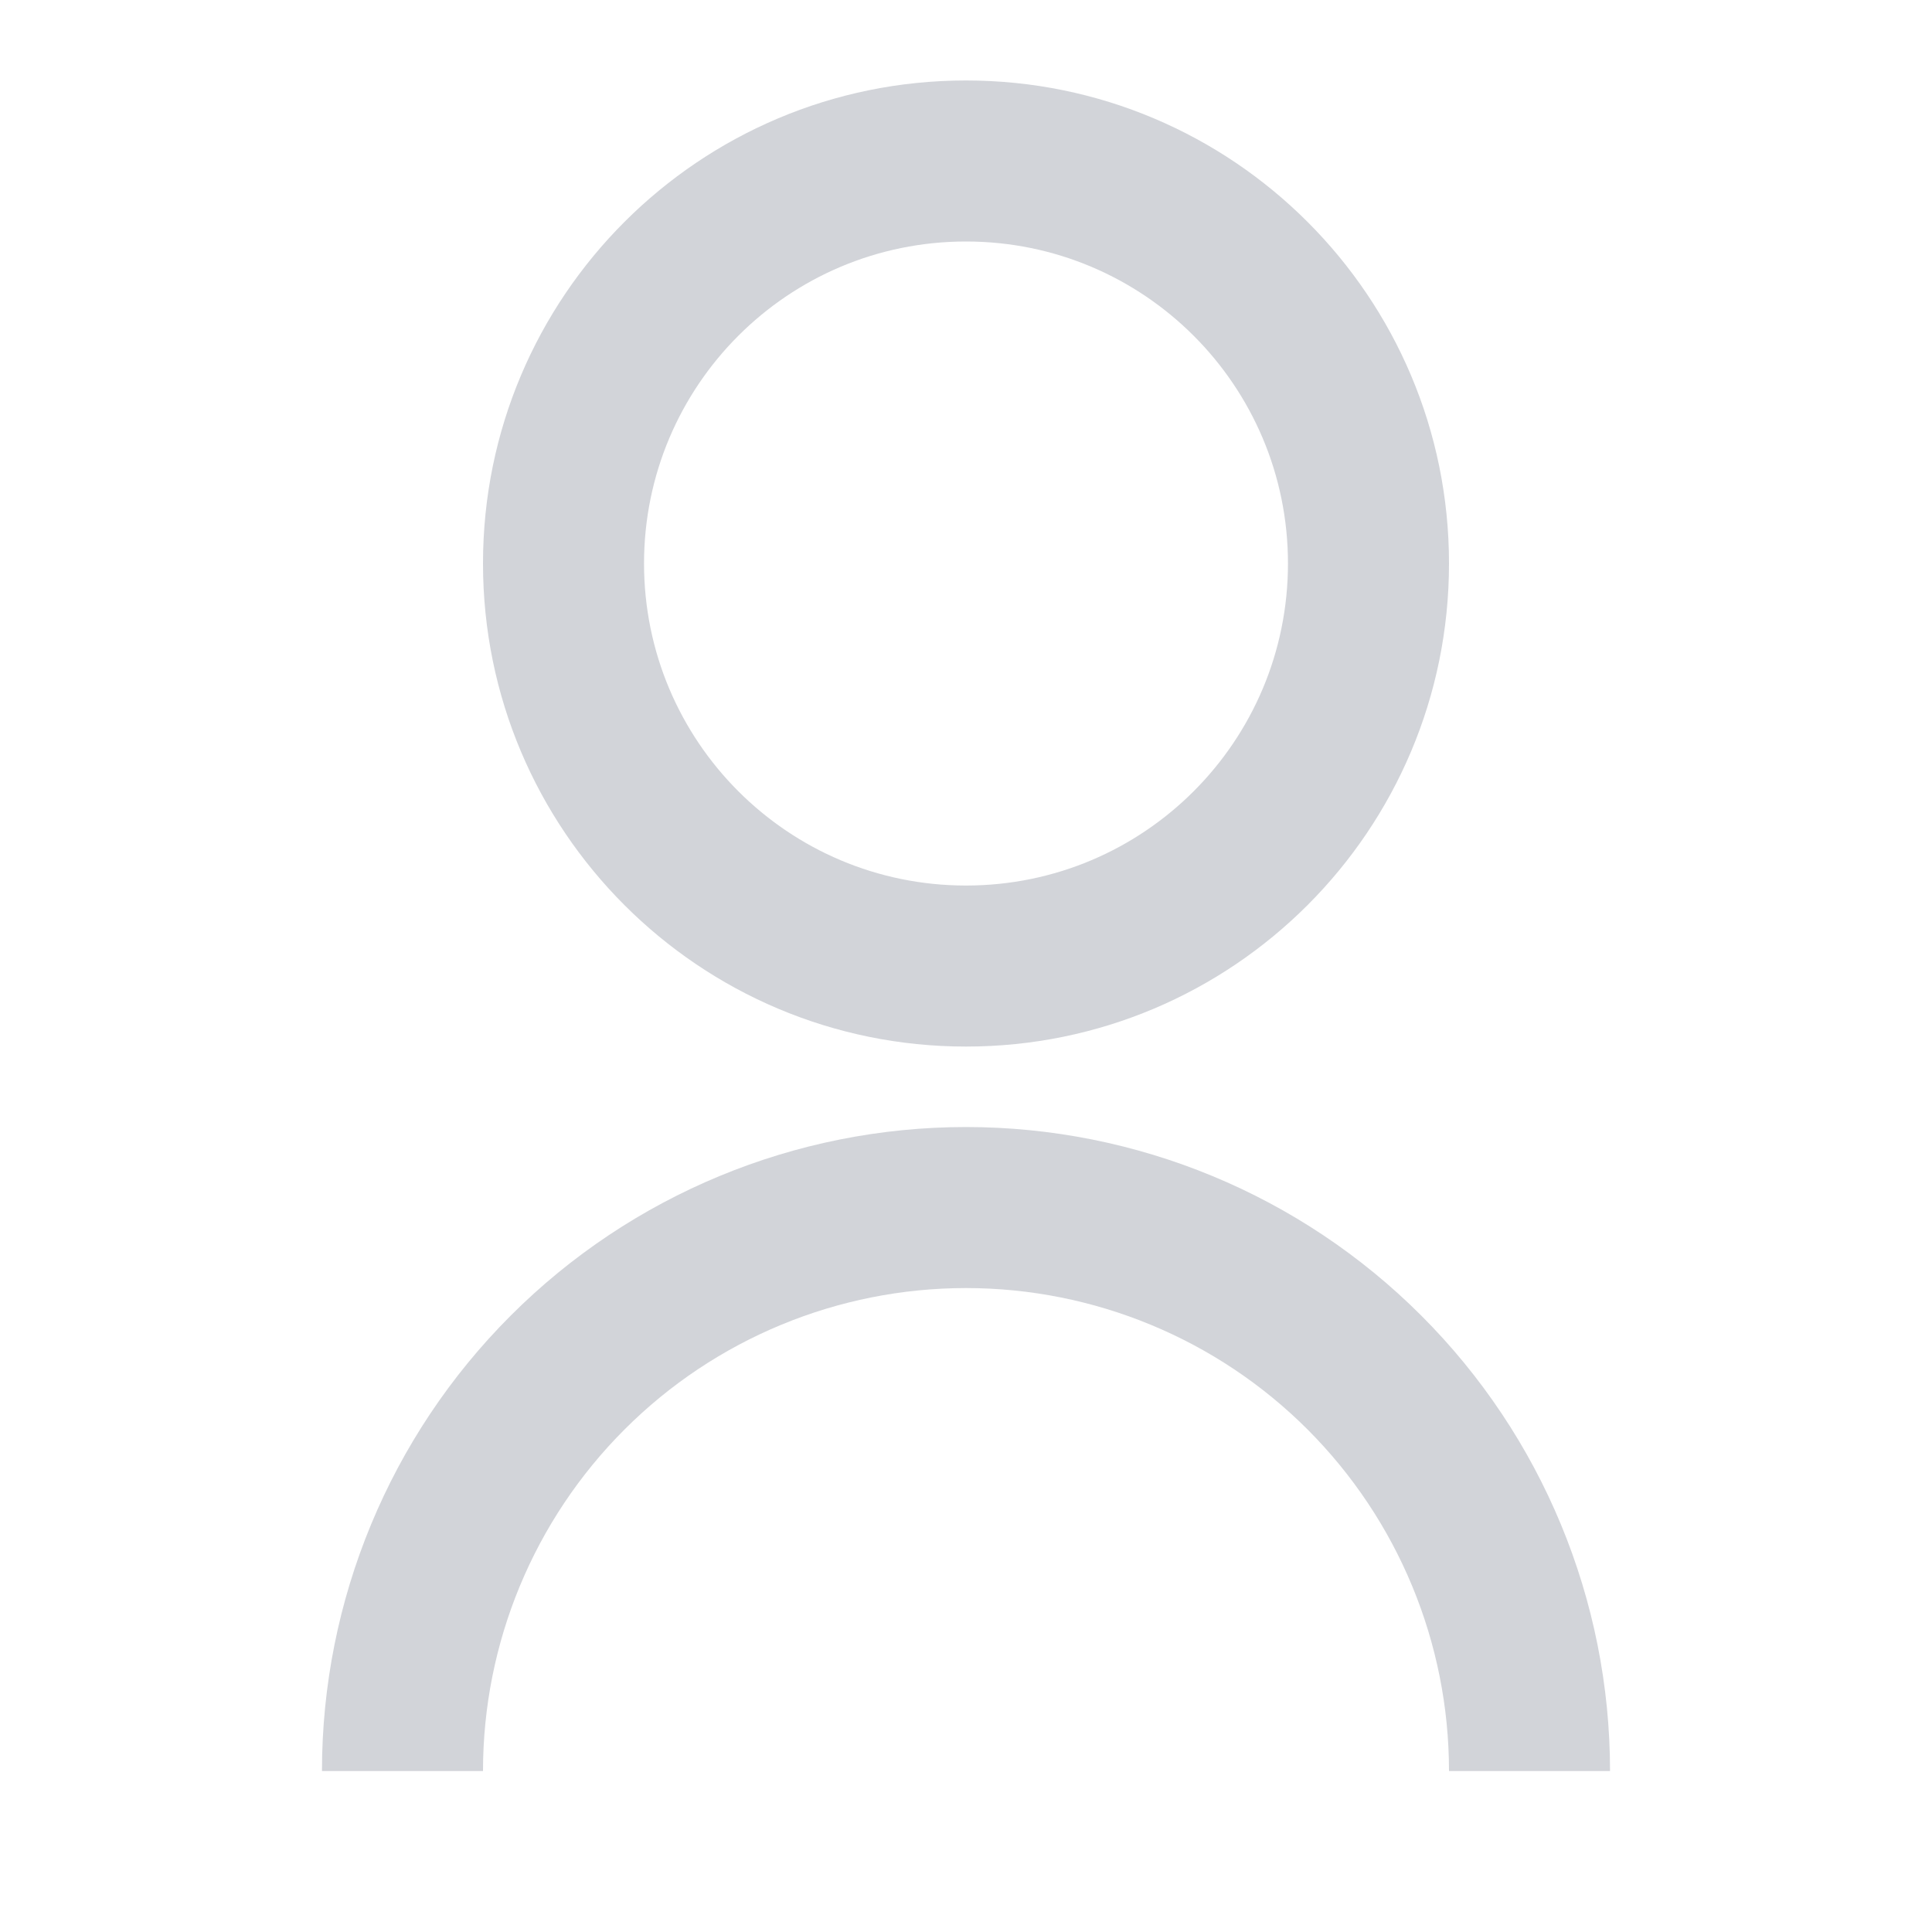 ﻿<svg width="20" height="20" viewBox="0 0 20 20" fill="none" xmlns="http://www.w3.org/2000/svg">
<path d="M3.333 18.334C3.333 16.565 4.036 14.87 5.286 13.62C6.536 12.369 8.232 11.667 10 11.667C11.768 11.667 13.464 12.369 14.714 13.62C15.964 14.87 16.667 16.565 16.667 18.334H15C15 17.007 14.473 15.736 13.536 14.798C12.598 13.86 11.326 13.334 10 13.334C8.674 13.334 7.402 13.86 6.465 14.798C5.527 15.736 5 17.007 5 18.334H3.333ZM10 10.834C7.238 10.834 5 8.596 5 5.833C5 3.071 7.238 0.833 10 0.833C12.762 0.833 15 3.071 15 5.833C15 8.596 12.762 10.834 10 10.834ZM10 9.167C11.842 9.167 13.333 7.675 13.333 5.833C13.333 3.992 11.842 2.5 10 2.5C8.158 2.5 6.667 3.992 6.667 5.833C6.667 7.675 8.158 9.167 10 9.167Z" fill="#D2D4D9"/>
</svg>
